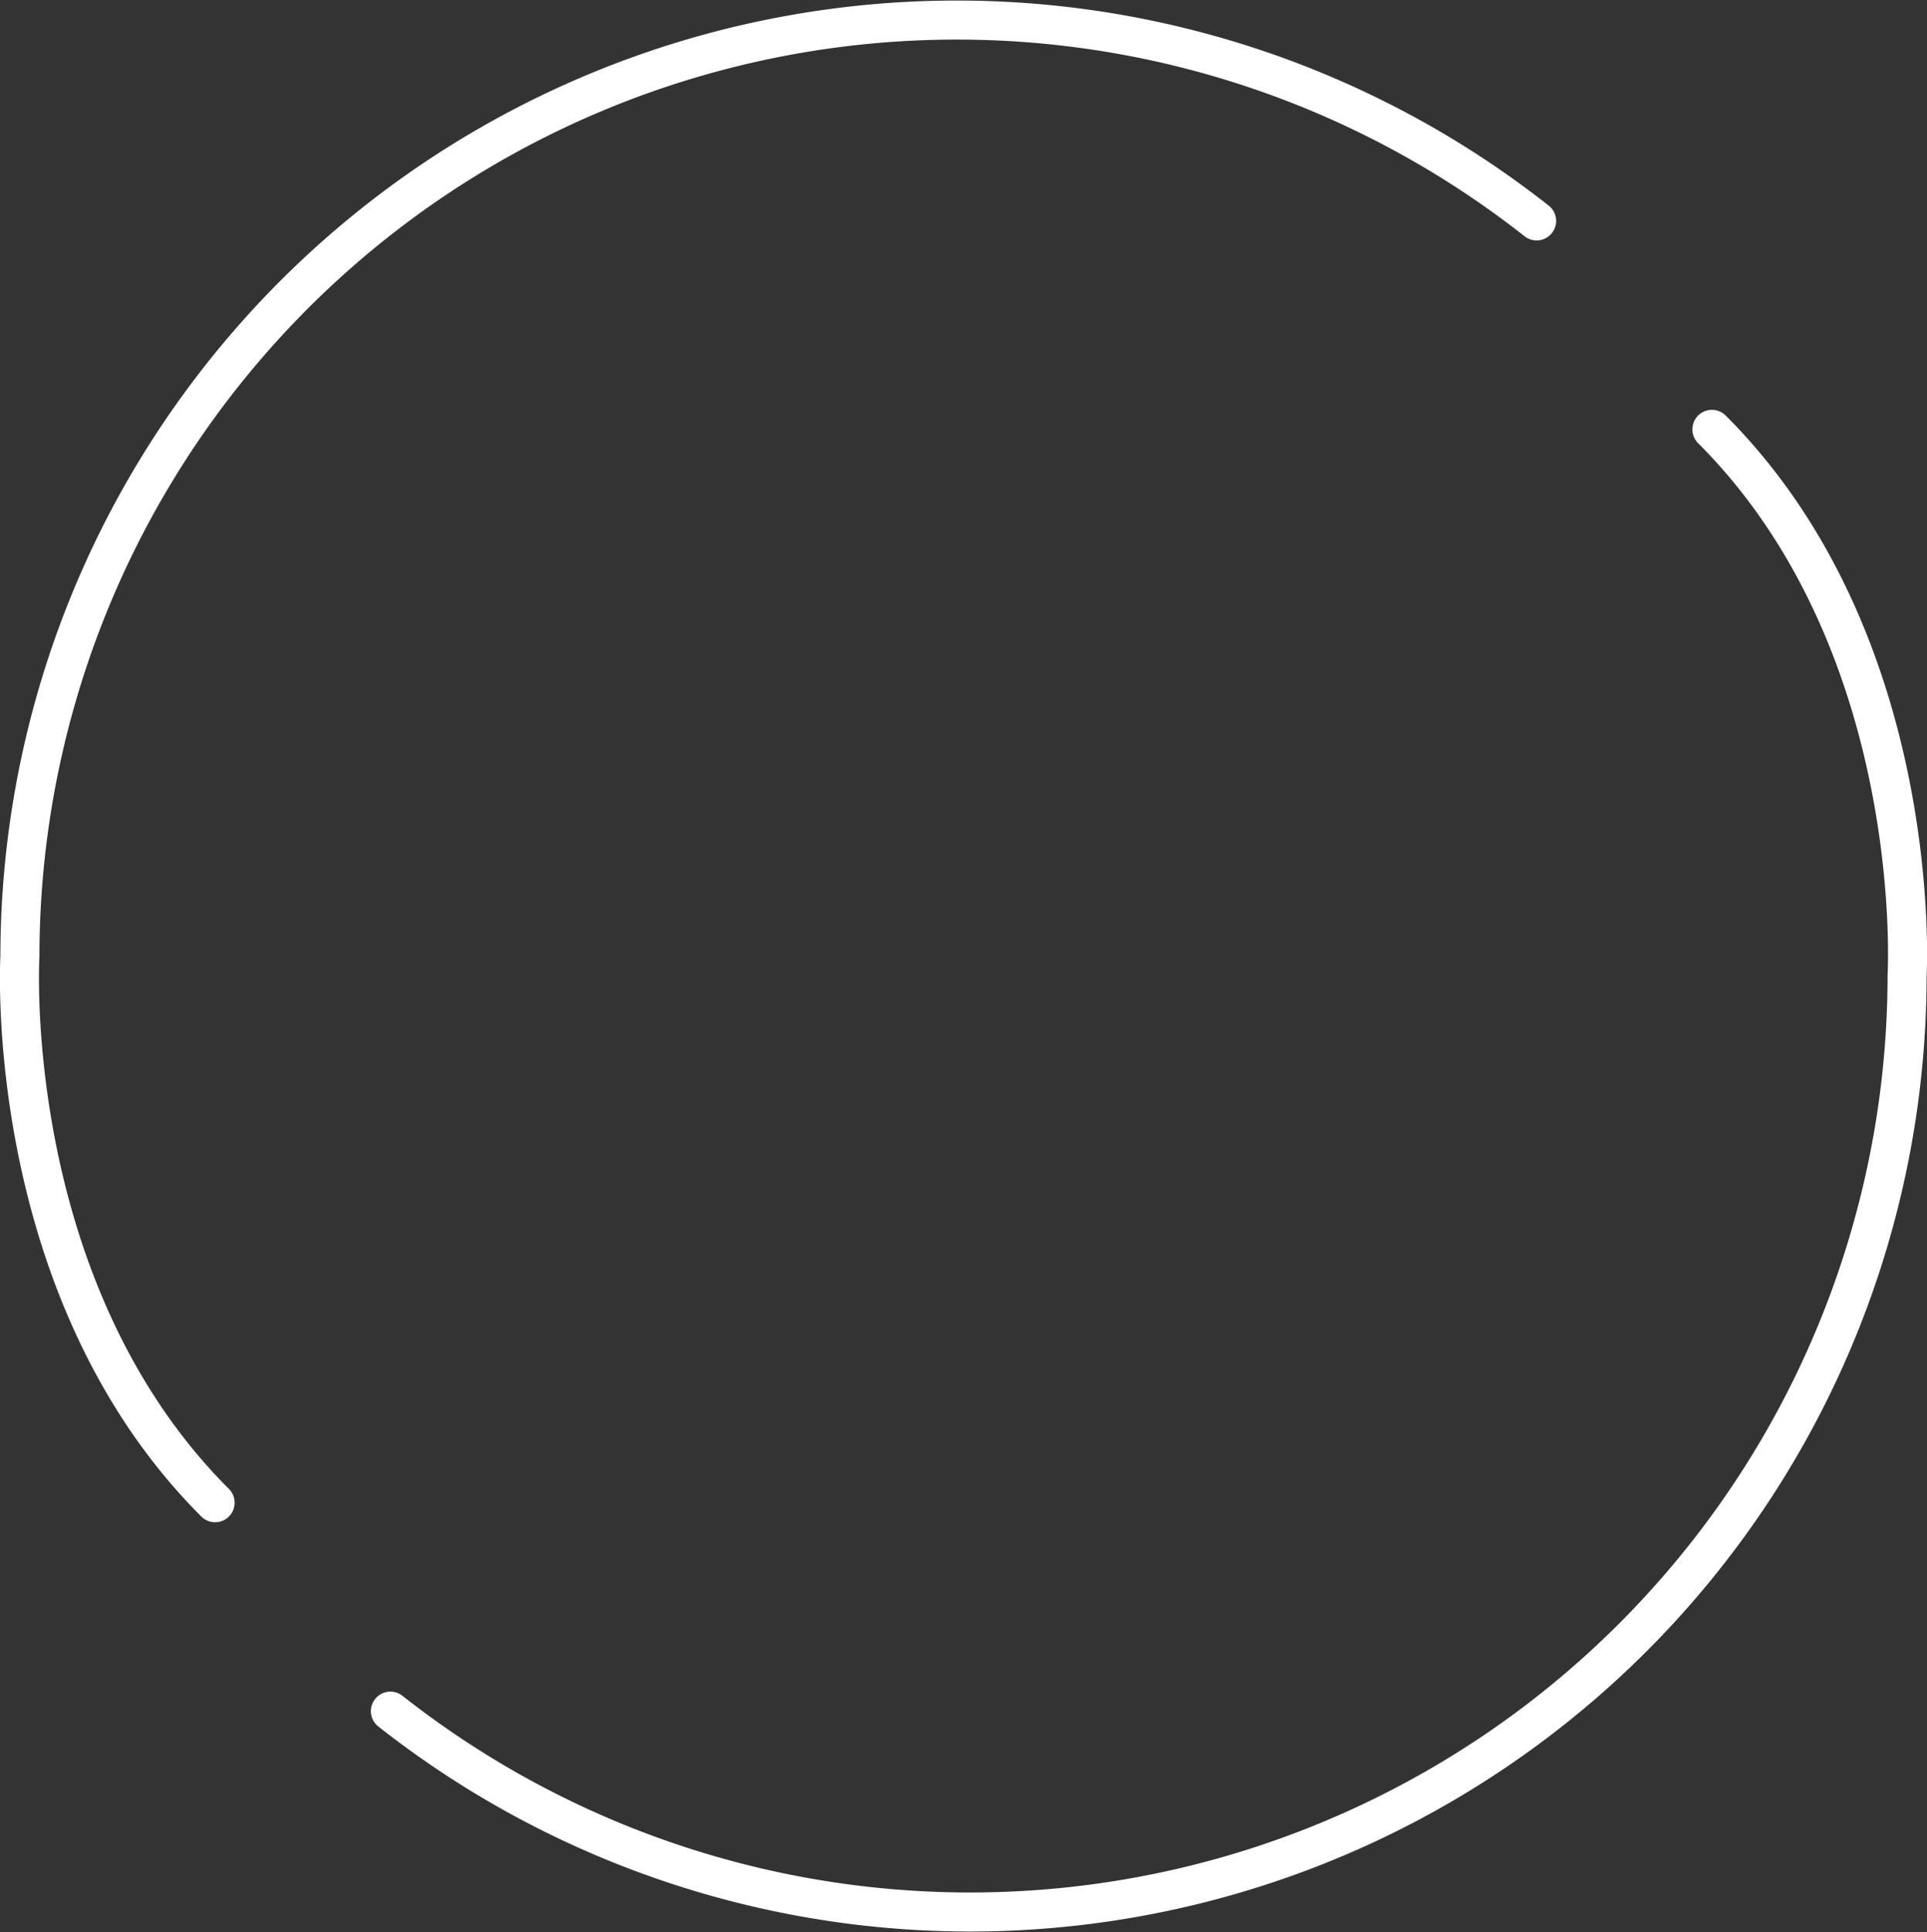 <svg xmlns="http://www.w3.org/2000/svg" viewBox="0 0 49.36 49.5"><rect x="0" y="0" width="49.36" height="49.5" fill="#333333" stroke="none"/><defs><style>.cls-1{fill:none;stroke:#fff;stroke-linecap:round;stroke-linejoin:round;}</style></defs><title>social_media_circle</title><g id="Layer_2" data-name="Layer 2"><g id="Layer_1-2" data-name="Layer 1"><path class="cls-1" d="M39.36,5.66A24,24,0,0,0,.51,24.5s-.5,8.5,5,14"/><path class="cls-1" d="M10,43.84A24,24,0,0,0,48.85,25s.5-8.5-5-14"/></g></g></svg>